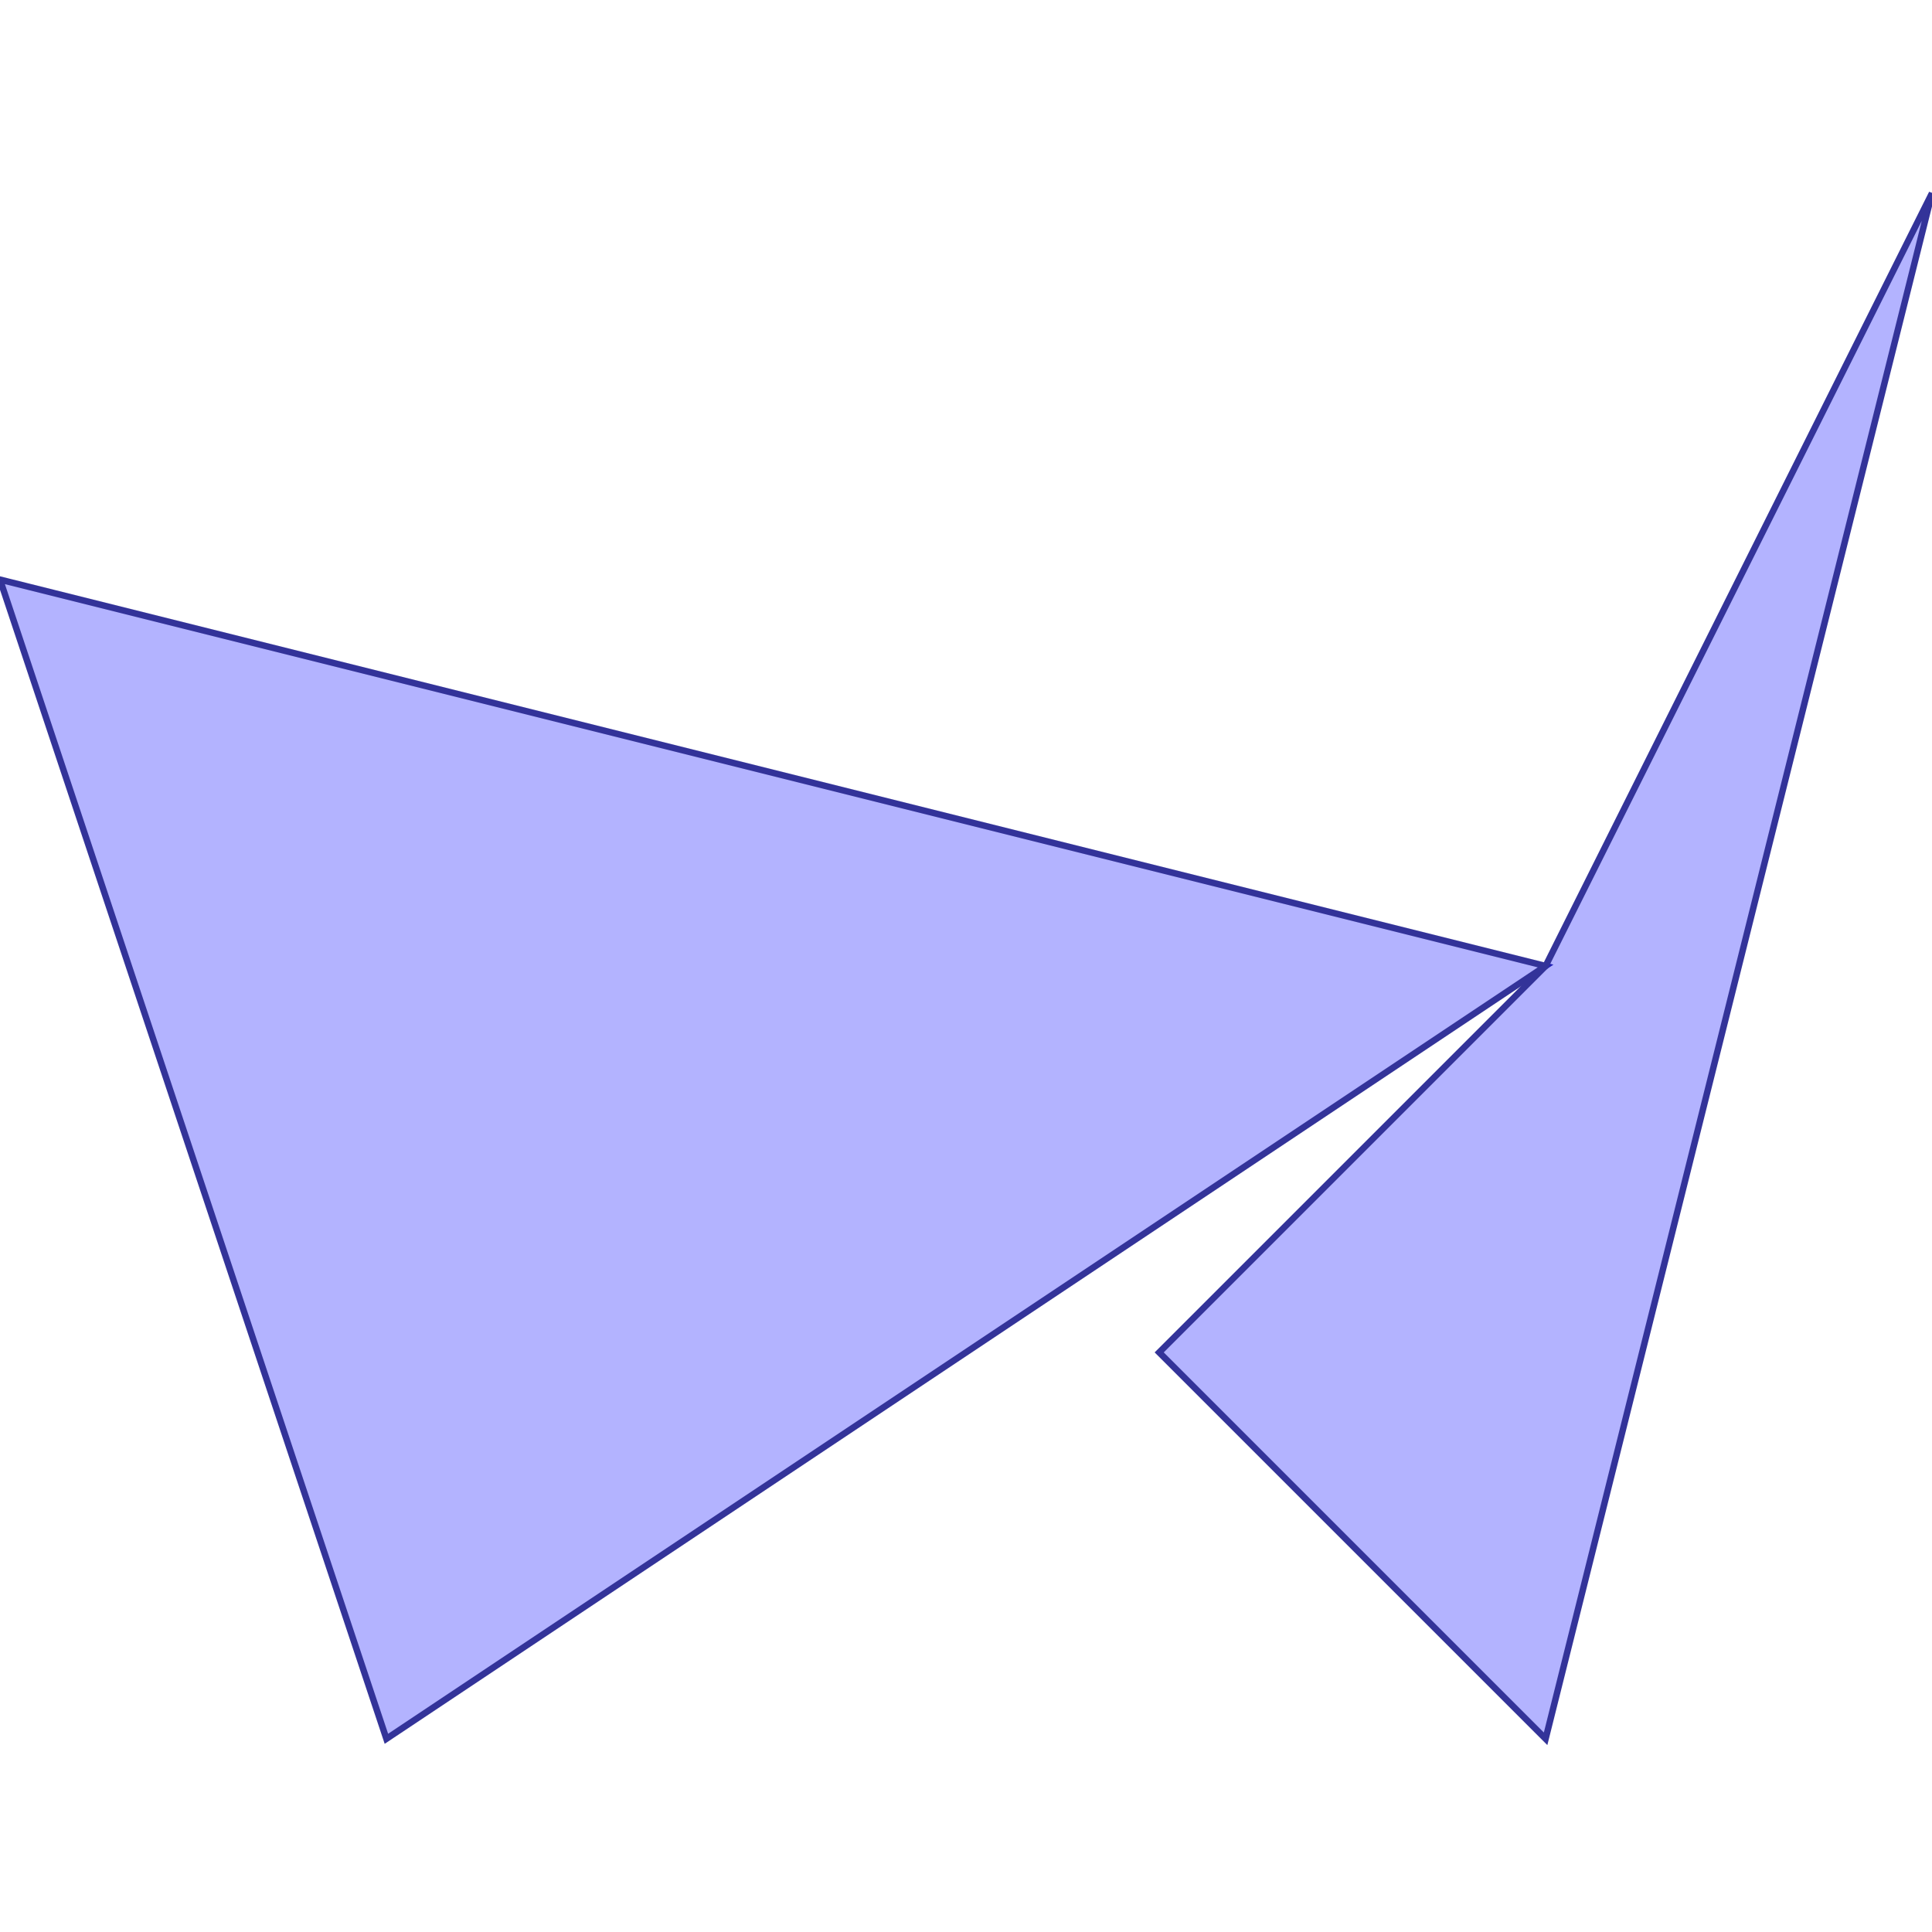 <?xml version="1.0" standalone="no"?>
<!DOCTYPE svg PUBLIC "-//W3C//DTD SVG 1.1//EN"
"http://www.w3.org/Graphics/SVG/1.1/DTD/svg11.dtd">
<svg viewBox="0 0 300 300" version="1.1"
xmlns="http://www.w3.org/2000/svg"
xmlns:xlink="http://www.w3.org/1999/xlink">
<g fill-rule="evenodd"><path d="M 240,150 L 60,270 L 0,90 L 240,150 z " style="fill-opacity:0.3;fill:rgb(0,0,255);stroke:rgb(51,51,153);stroke-width:1"/></g>
<g fill-rule="evenodd"><path d="M 240,150 L 300,30 L 240,270 L 180,210 L 240,150 z " style="fill-opacity:0.3;fill:rgb(0,0,255);stroke:rgb(51,51,153);stroke-width:1"/></g>
</svg>
